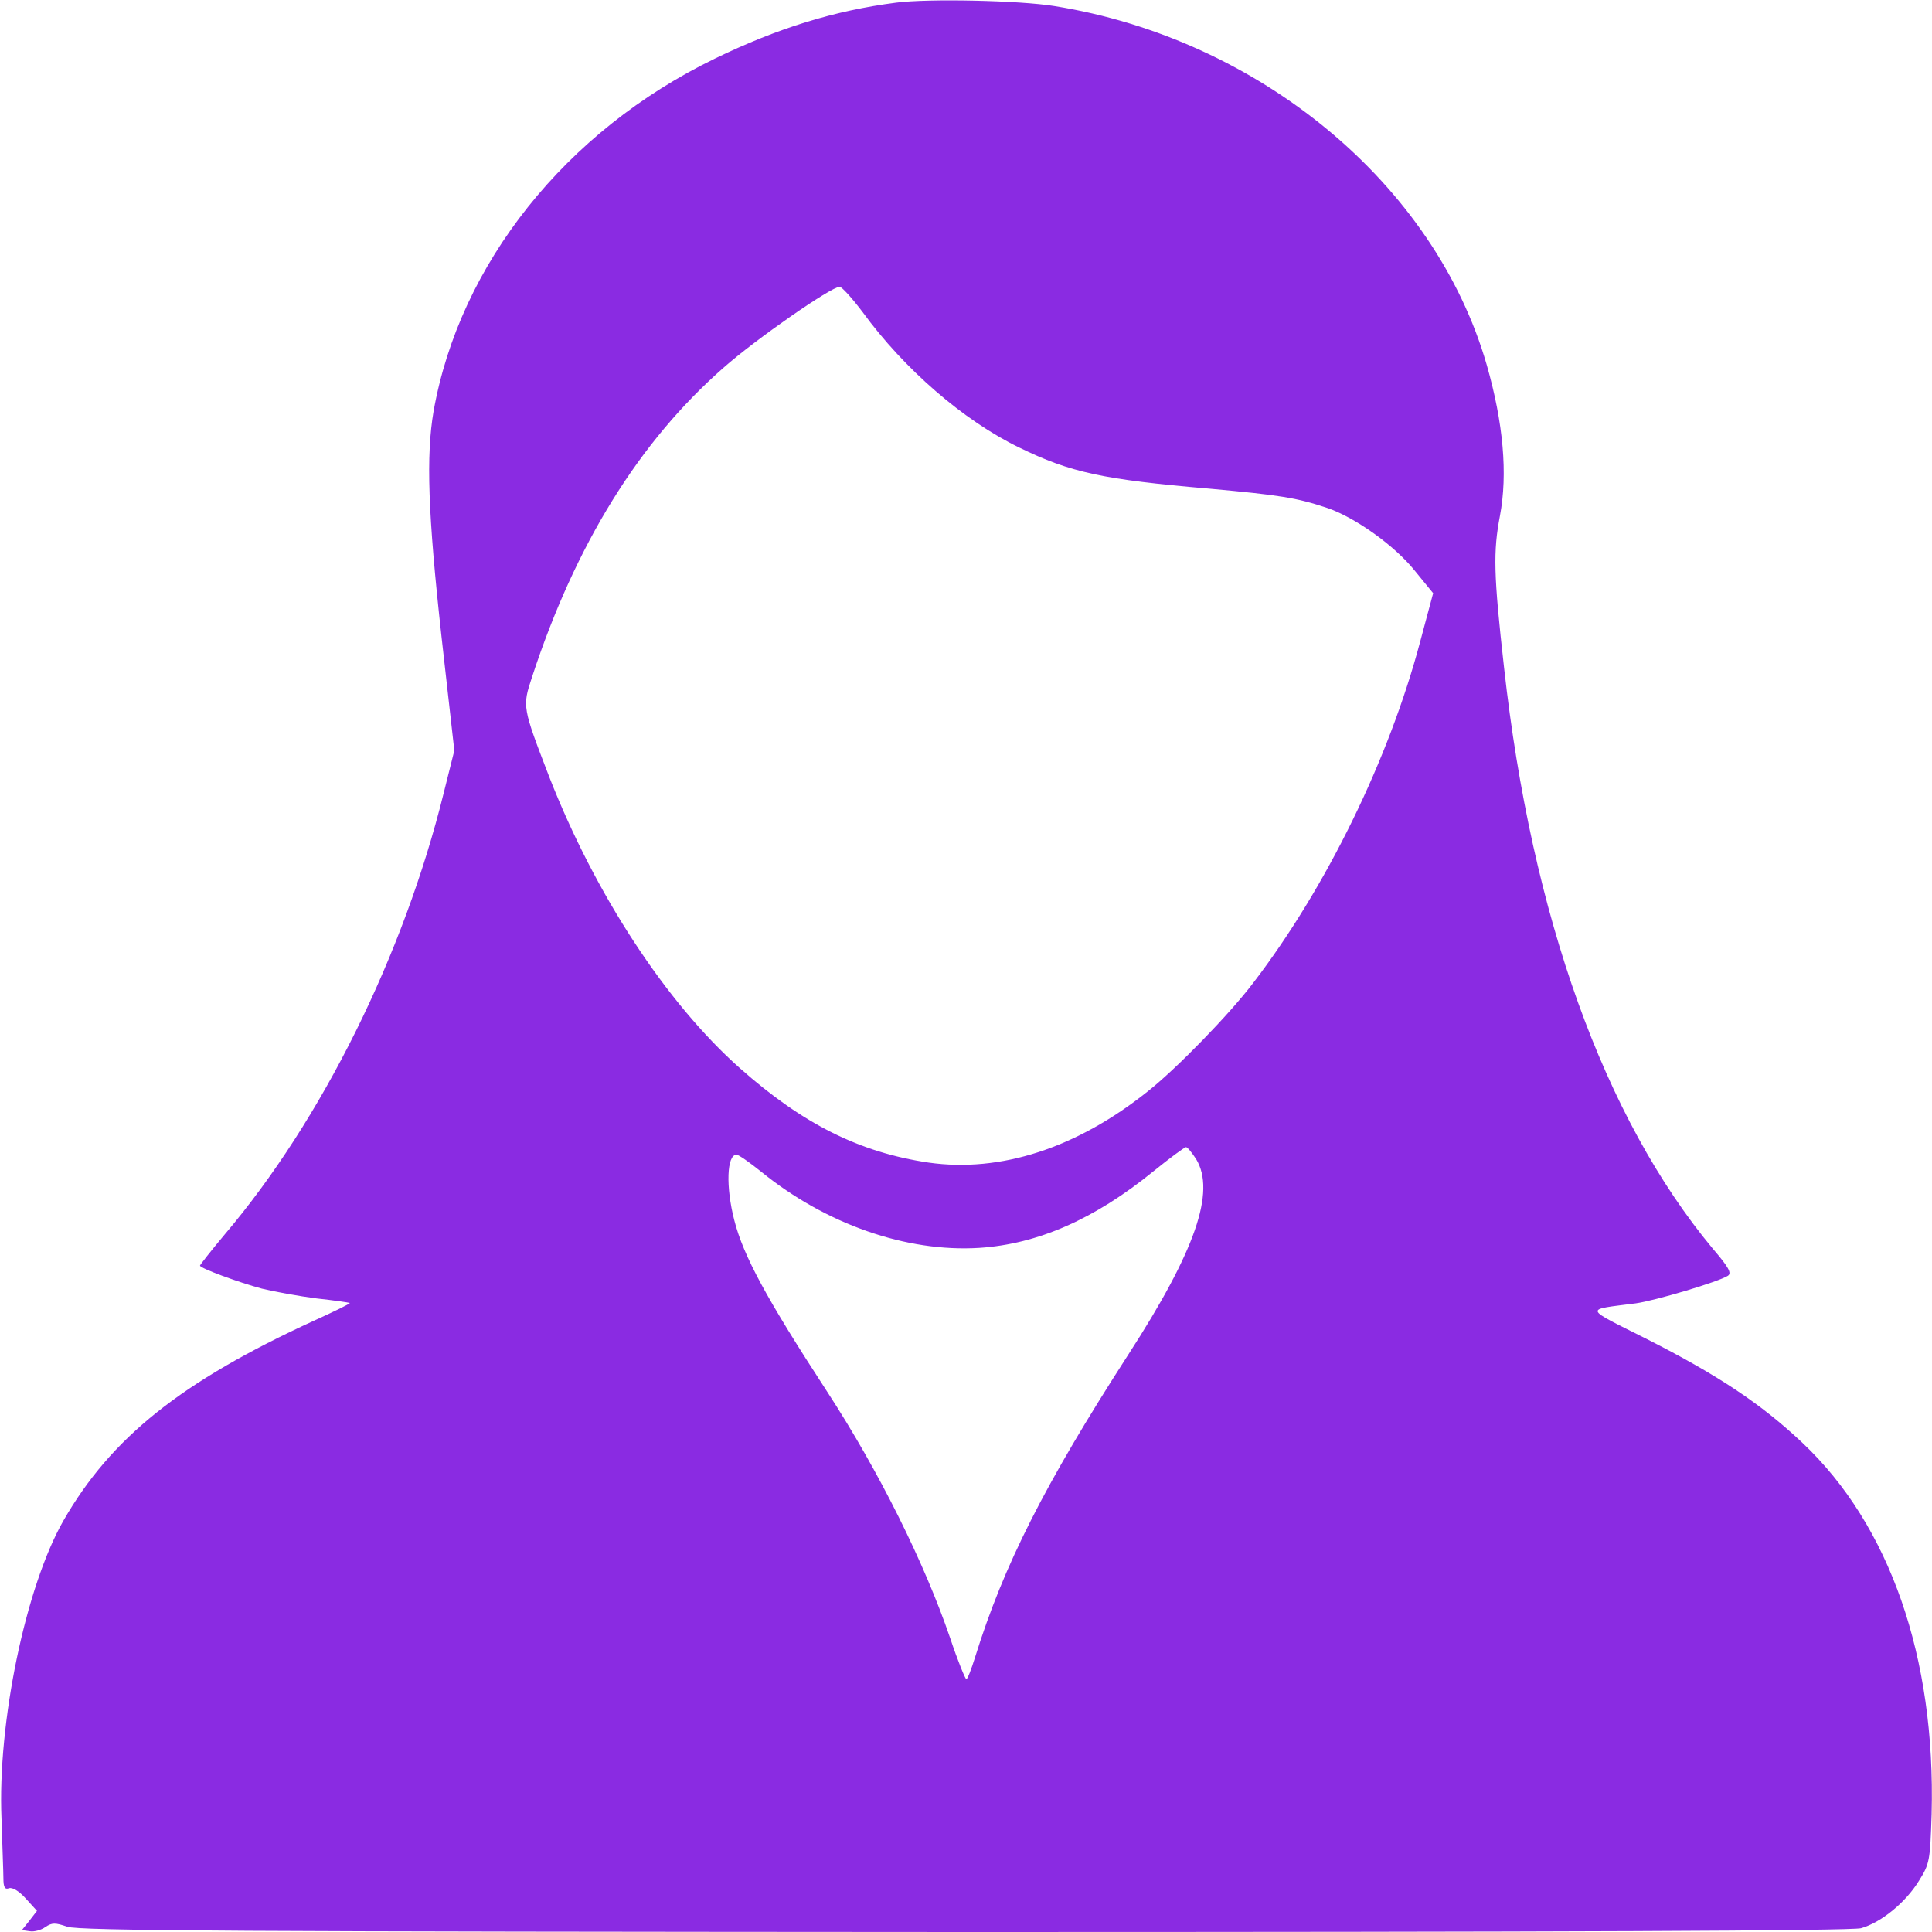 <?xml version="1.0" standalone="no"?>
<!DOCTYPE svg PUBLIC "-//W3C//DTD SVG 20010904//EN"
 "http://www.w3.org/TR/2001/REC-SVG-20010904/DTD/svg10.dtd">
<svg version="1.0" xmlns="http://www.w3.org/2000/svg"
 width="512pt" height="512pt" viewBox="0 0 512 512"
 preserveAspectRatio="xMidYMid meet">

<g transform="translate(0,512) scale(0.1,-0.1)"
fill="#8A2BE2" stroke="none">
<path d="M2375 5113 c-164 -21 -315 -68 -480 -148 -396 -192 -677 -545 -746
-935 -20 -117 -15 -271 21 -597 l34 -302 -28 -112 c-106 -429 -322 -866 -581
-1171 -36 -43 -65 -80 -65 -82 0 -7 104 -45 164 -61 33 -8 98 -20 145 -26 47
-5 86 -11 88 -12 1 -2 -42 -23 -95 -47 -351 -161 -538 -310 -664 -530 -100
-175 -175 -536 -164 -790 2 -69 5 -140 5 -157 0 -25 4 -31 15 -27 9 3 27 -8
44 -27 l30 -33 -20 -26 -20 -25 21 -3 c11 -2 30 3 41 11 18 12 26 12 58 1 30
-11 460 -13 2377 -14 1582 0 2352 3 2377 10 53 15 118 68 153 125 29 46 30 54
34 178 11 415 -111 765 -342 983 -110 104 -225 180 -412 275 -171 86 -168 77
-30 95 51 7 219 57 244 73 11 7 2 23 -40 72 -288 346 -480 881 -553 1539 -28
249 -29 308 -11 403 21 111 9 246 -35 400 -138 479 -602 864 -1146 951 -93 15
-335 20 -419 9z m-89 -820 c110 -151 268 -288 415 -359 135 -66 222 -85 504
-109 187 -17 231 -24 312 -51 74 -25 179 -100 232 -166 l49 -60 -34 -127 c-83
-313 -249 -653 -443 -906 -63 -83 -203 -227 -279 -287 -189 -151 -391 -216
-581 -189 -183 27 -333 102 -500 250 -196 174 -384 462 -505 771 -72 187 -72
187 -46 266 115 351 284 624 508 820 86 76 285 214 307 214 6 0 33 -30 61 -67z
m884 -2245 c52 -86 -2 -243 -180 -518 -223 -346 -330 -558 -406 -802 -10 -32
-20 -58 -23 -58 -3 0 -23 49 -43 109 -68 199 -188 441 -326 653 -161 247 -222
360 -246 454 -23 89 -20 174 6 174 5 0 34 -20 65 -45 171 -139 385 -214 578
-202 155 10 306 76 463 204 42 34 80 62 85 63 4 0 16 -15 27 -32z"/>
</g>
</svg>
